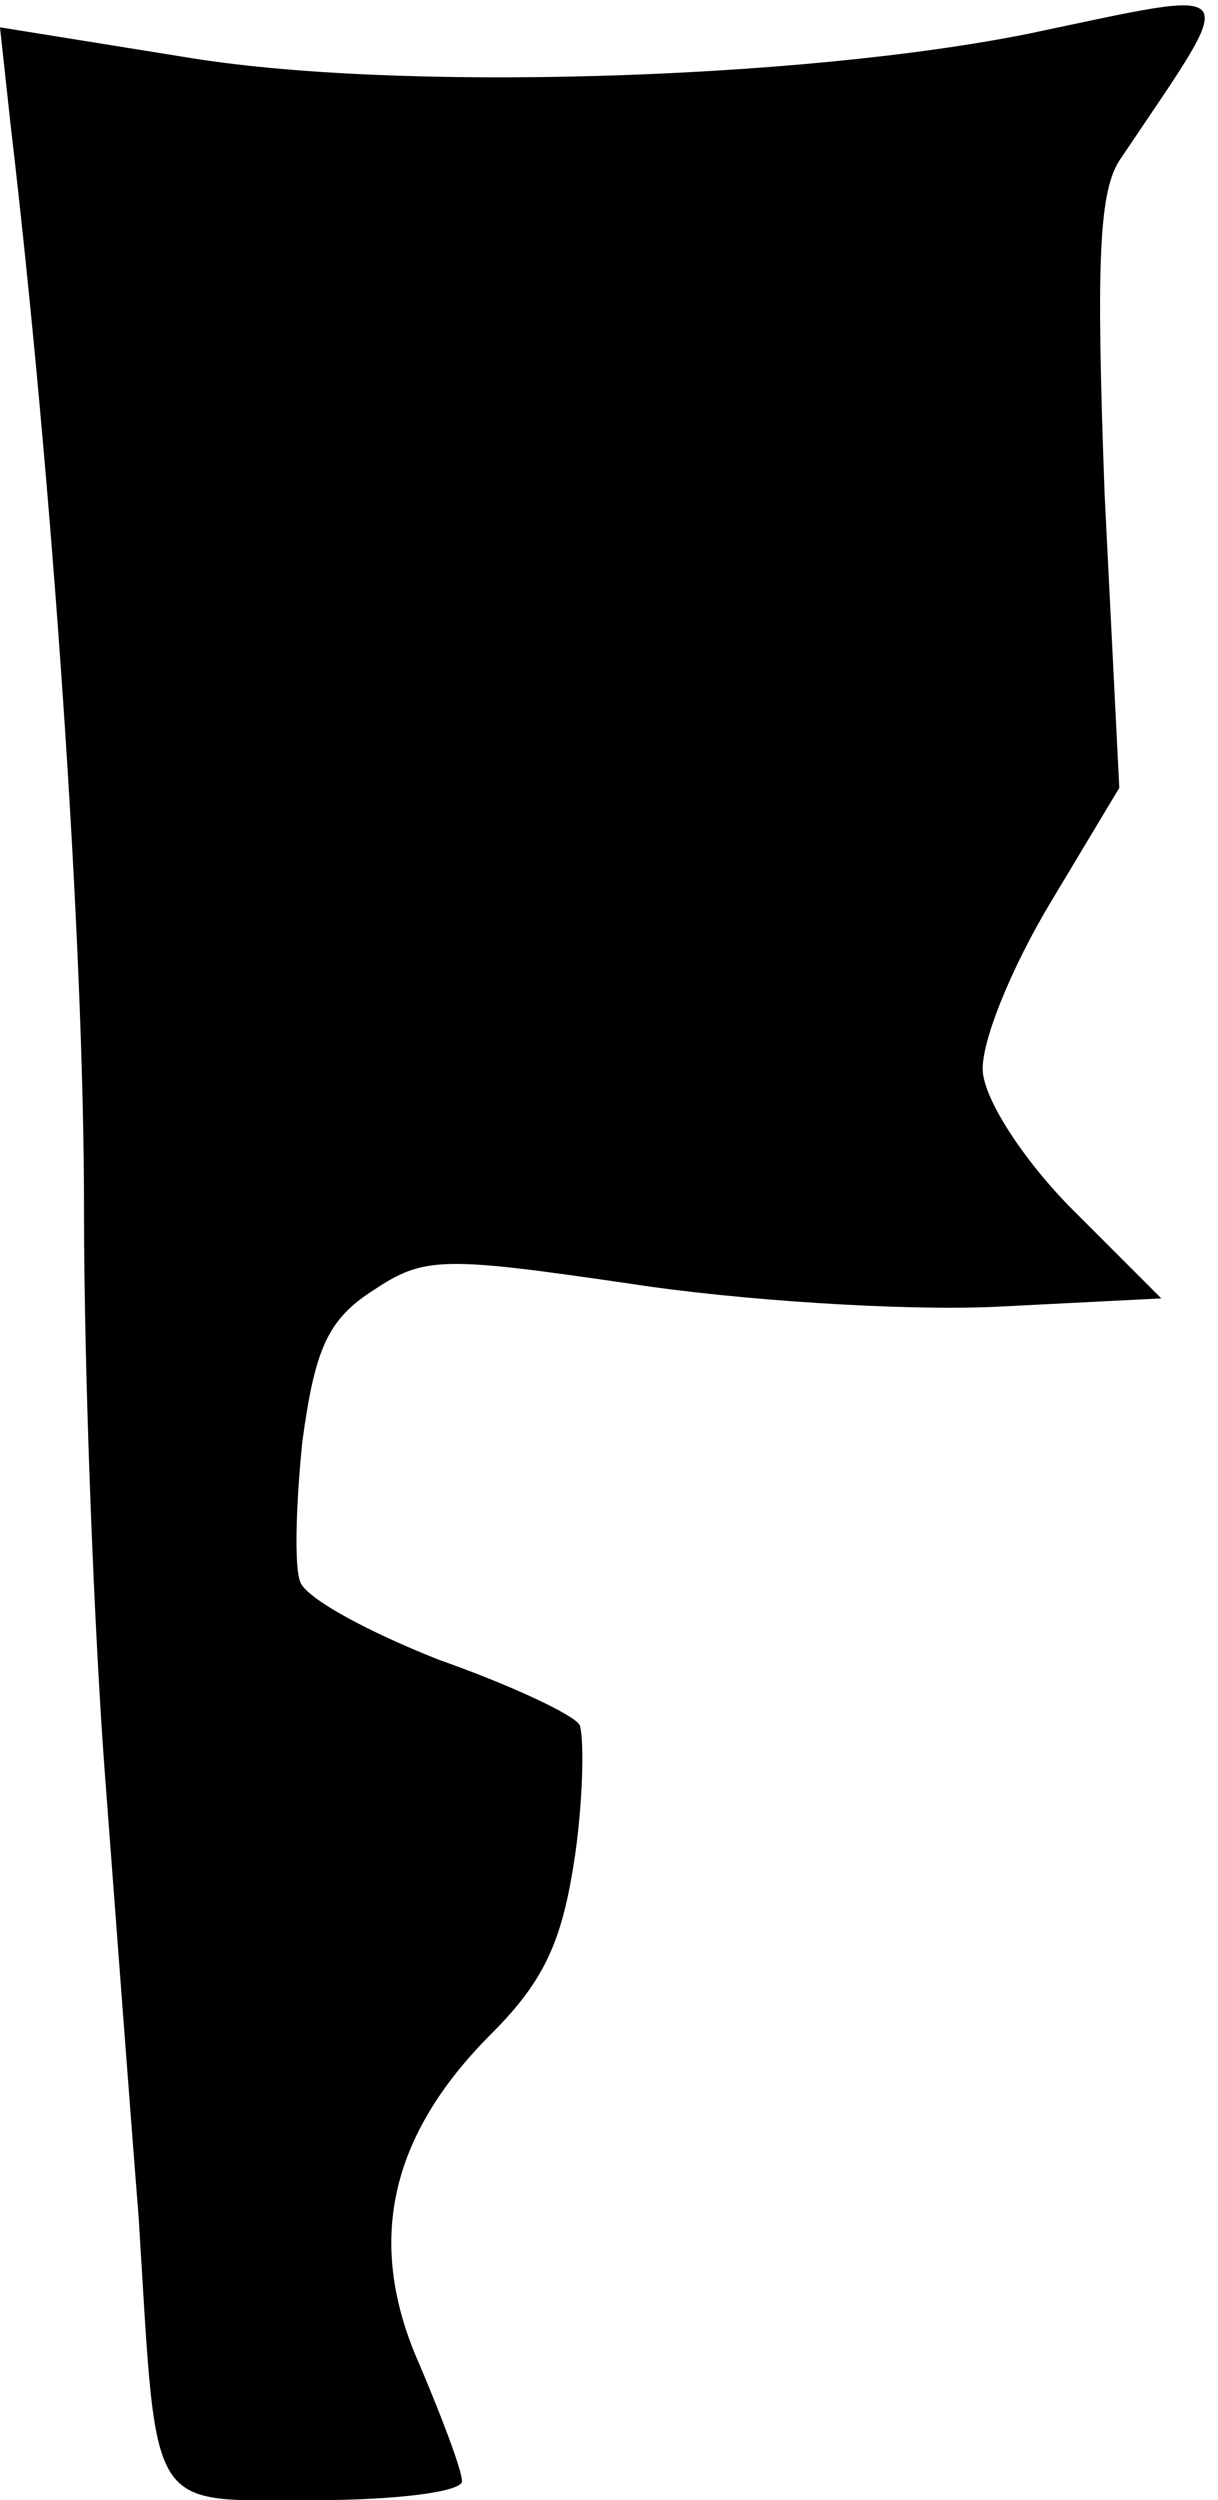 <?xml version="1.0" standalone="no"?>
<!DOCTYPE svg PUBLIC "-//W3C//DTD SVG 20010904//EN"
 "http://www.w3.org/TR/2001/REC-SVG-20010904/DTD/svg10.dtd">
<svg version="1.0" xmlns="http://www.w3.org/2000/svg"
 width="58pt" height="119pt" viewBox="0 0 58 119"
 preserveAspectRatio="xMidYMid meet">
<g transform="translate(0,119) scale(0.1,-0.1)"
fill="#000000" stroke="none">
<path fill="#000000" stroke="none" d="M490 1174 c-109 -22 -303 -28 -403 -11
l-87 14 5 -46 c20 -170 35 -388 35 -516 0 -82 5 -204 10 -270 5 -66 12 -160
16 -210 9 -144 3 -135 84 -135 39 0 70 4 70 9 0 5 -9 29 -20 55 -26 58 -15
109 34 158 26 26 34 45 40 86 4 29 4 56 2 61 -3 5 -33 19 -67 31 -33 13 -63
29 -66 37 -3 7 -2 38 1 67 6 44 12 58 34 72 24 16 33 16 122 3 52 -8 130 -13
174 -11 l79 4 -42 42 c-23 23 -42 52 -43 66 -1 14 14 50 32 80 l33 55 -7 140
c-4 110 -3 145 8 160 57 85 61 81 -44 59z"/>
</g>
</svg>
